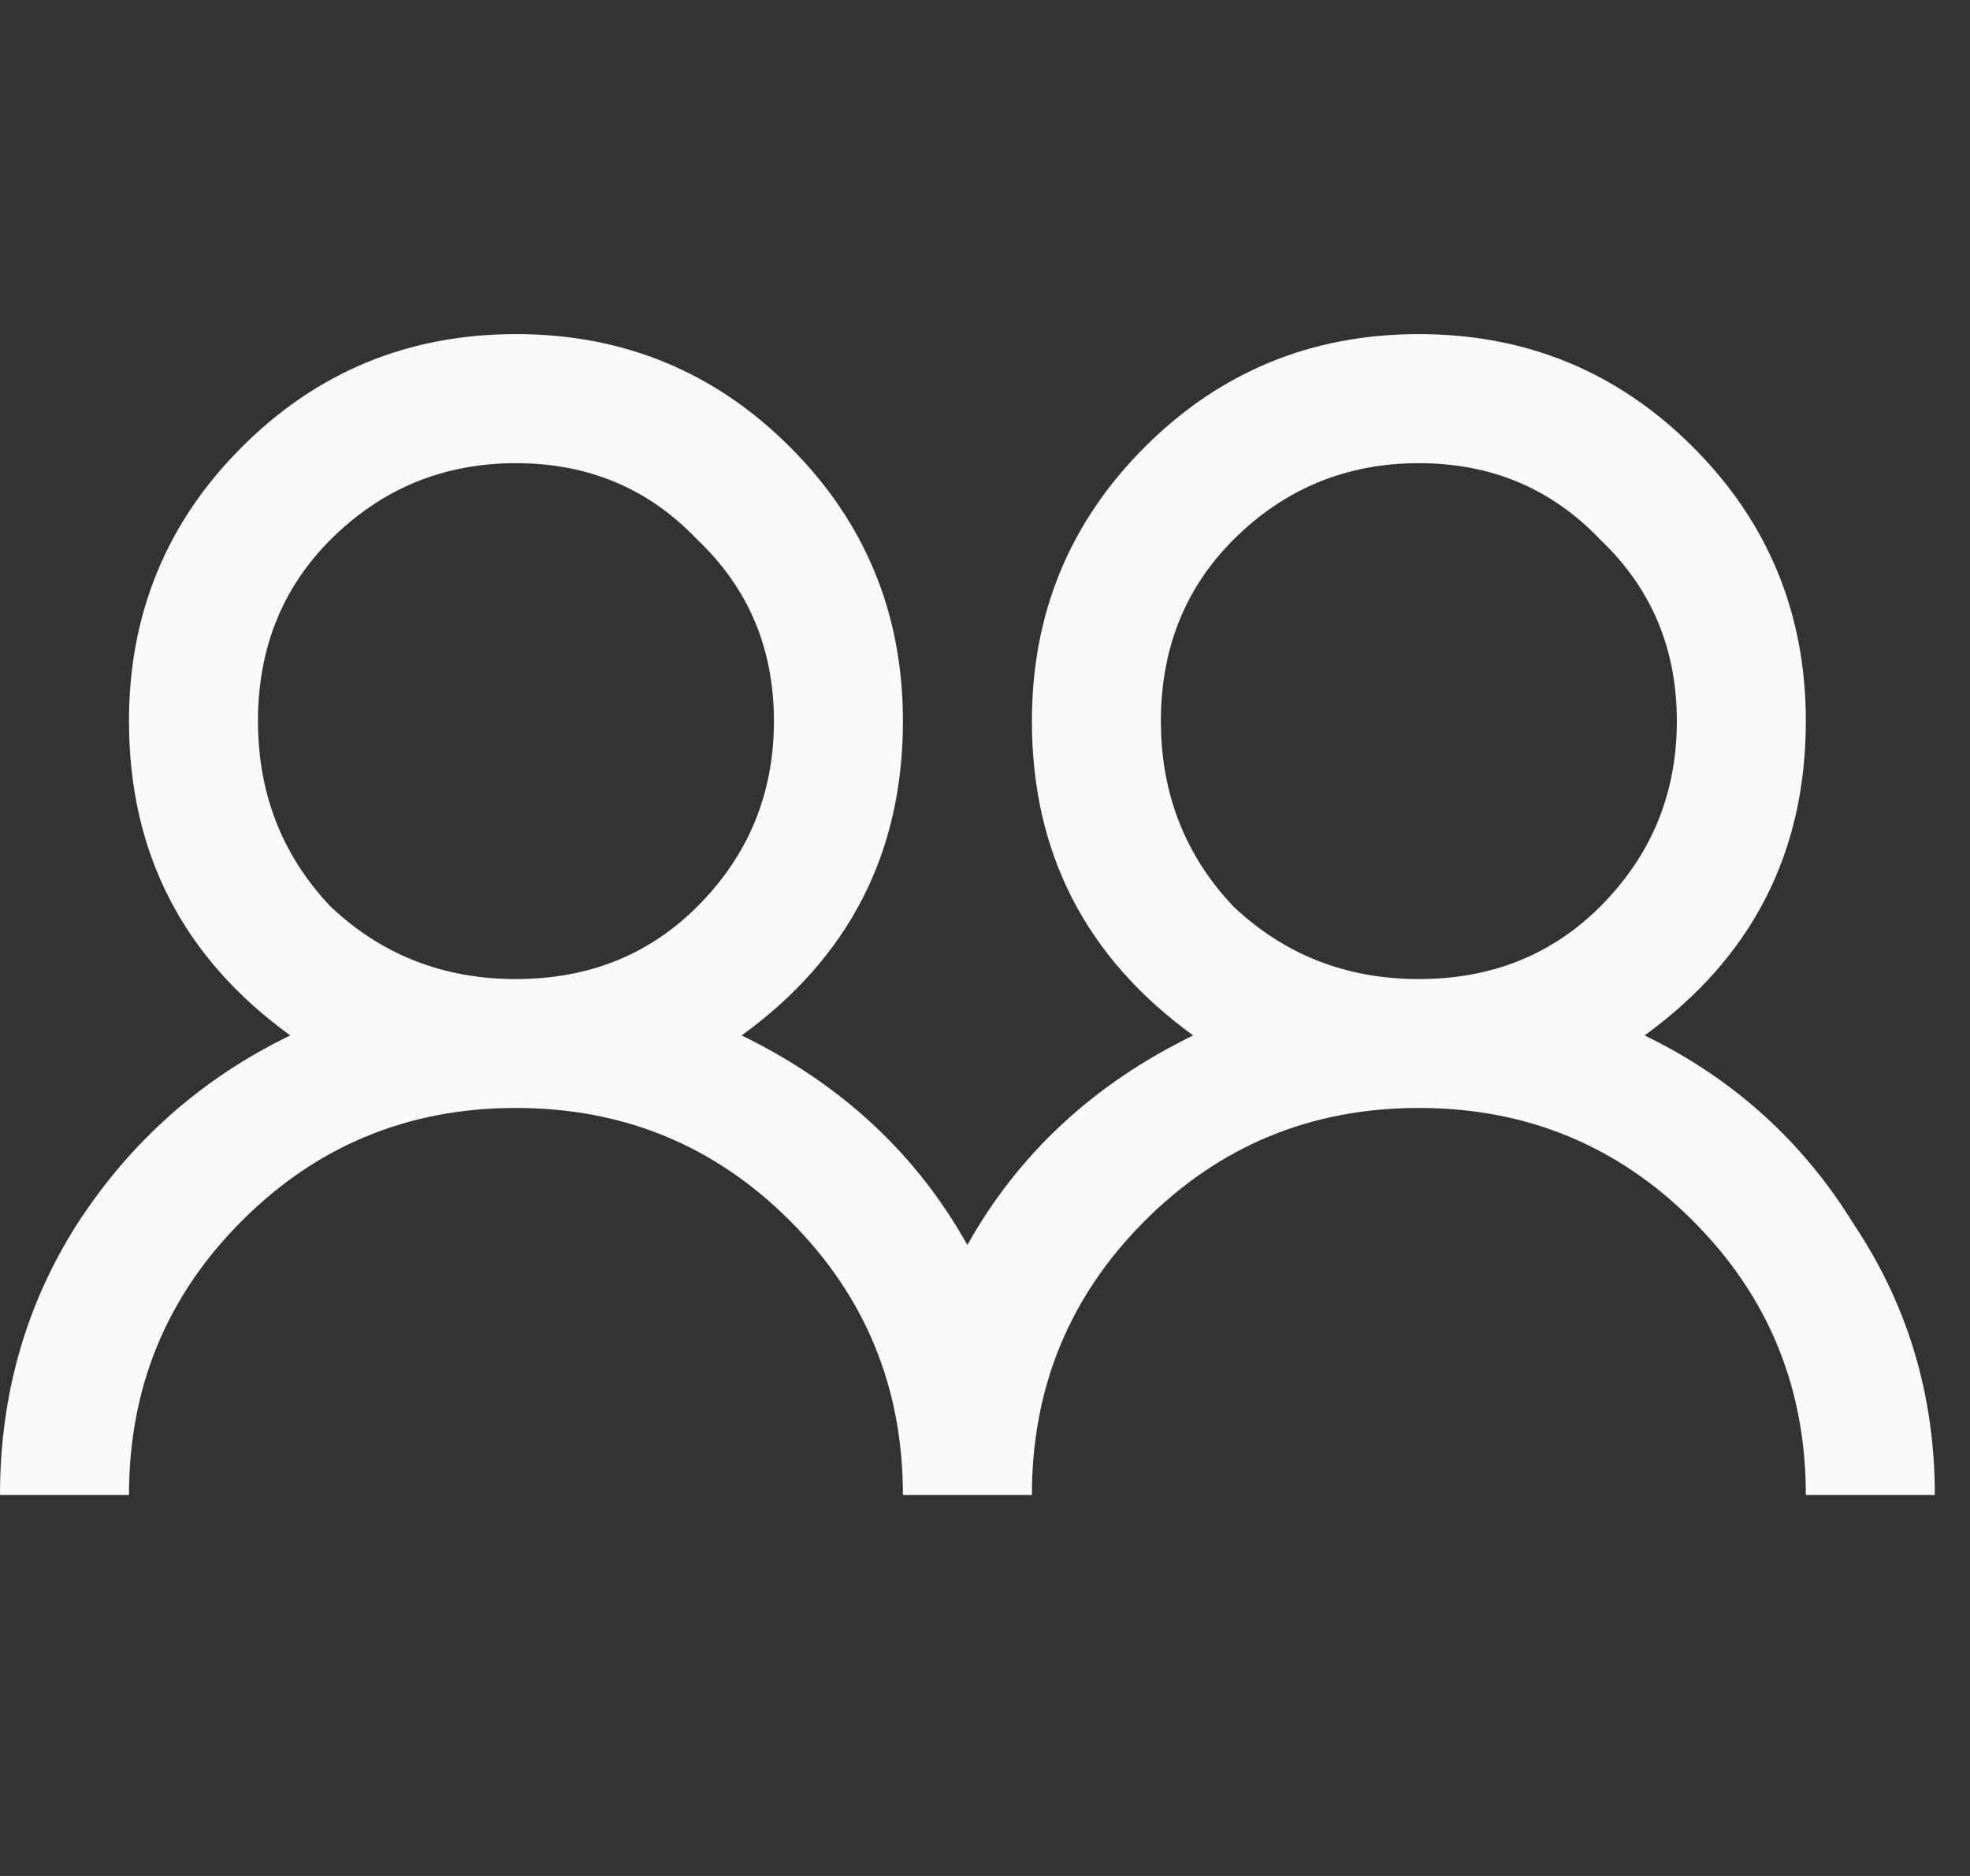 <svg width="21" height="20" viewBox="0 0 21 20" fill="none" xmlns="http://www.w3.org/2000/svg">
<rect x="0" y="0" width="21" height="20" fill="#333333" stroke="none"/>
<g clip-path="url(#clip0_657_58157)">
<path d="M2.578 4.766C3.38 3.964 4.354 3.562 5.5 3.562C6.646 3.562 7.62 3.964 8.422 4.766C9.224 5.568 9.625 6.542 9.625 7.688C9.625 9.091 9.052 10.208 7.906 11.039C8.966 11.555 9.768 12.3 10.312 13.273C10.857 12.3 11.659 11.555 12.719 11.039C11.573 10.208 11 9.091 11 7.688C11 6.542 11.401 5.568 12.203 4.766C13.005 3.964 13.979 3.562 15.125 3.562C16.271 3.562 17.245 3.964 18.047 4.766C18.849 5.568 19.25 6.542 19.25 7.688C19.25 9.091 18.677 10.208 17.531 11.039C18.477 11.497 19.221 12.171 19.766 13.059C20.338 13.918 20.625 14.878 20.625 15.938H19.25C19.25 14.792 18.849 13.818 18.047 13.016C17.245 12.213 16.271 11.812 15.125 11.812C13.979 11.812 13.005 12.213 12.203 13.016C11.401 13.818 11 14.792 11 15.938H9.625C9.625 14.792 9.224 13.818 8.422 13.016C7.62 12.213 6.646 11.812 5.5 11.812C4.354 11.812 3.38 12.213 2.578 13.016C1.776 13.818 1.375 14.792 1.375 15.938H0C0 14.878 0.272 13.918 0.816 13.059C1.389 12.171 2.148 11.497 3.094 11.039C1.948 10.208 1.375 9.091 1.375 7.688C1.375 6.542 1.776 5.568 2.578 4.766ZM7.434 5.754C6.918 5.21 6.273 4.938 5.5 4.938C4.727 4.938 4.068 5.21 3.523 5.754C3.008 6.27 2.75 6.914 2.75 7.688C2.75 8.461 3.008 9.12 3.523 9.664C4.068 10.18 4.727 10.438 5.5 10.438C6.273 10.438 6.918 10.18 7.434 9.664C7.978 9.12 8.25 8.461 8.25 7.688C8.25 6.914 7.978 6.27 7.434 5.754ZM17.059 5.754C16.543 5.21 15.898 4.938 15.125 4.938C14.352 4.938 13.693 5.21 13.148 5.754C12.633 6.27 12.375 6.914 12.375 7.688C12.375 8.461 12.633 9.12 13.148 9.664C13.693 10.18 14.352 10.438 15.125 10.438C15.898 10.438 16.543 10.18 17.059 9.664C17.603 9.12 17.875 8.461 17.875 7.688C17.875 6.914 17.603 6.27 17.059 5.754Z" fill="#FAFAFA"/>
</g>
<defs>
<clipPath id="clip0_657_58157">
<rect width="21" height="20" fill="white"/>
</clipPath>
</defs>
</svg>
